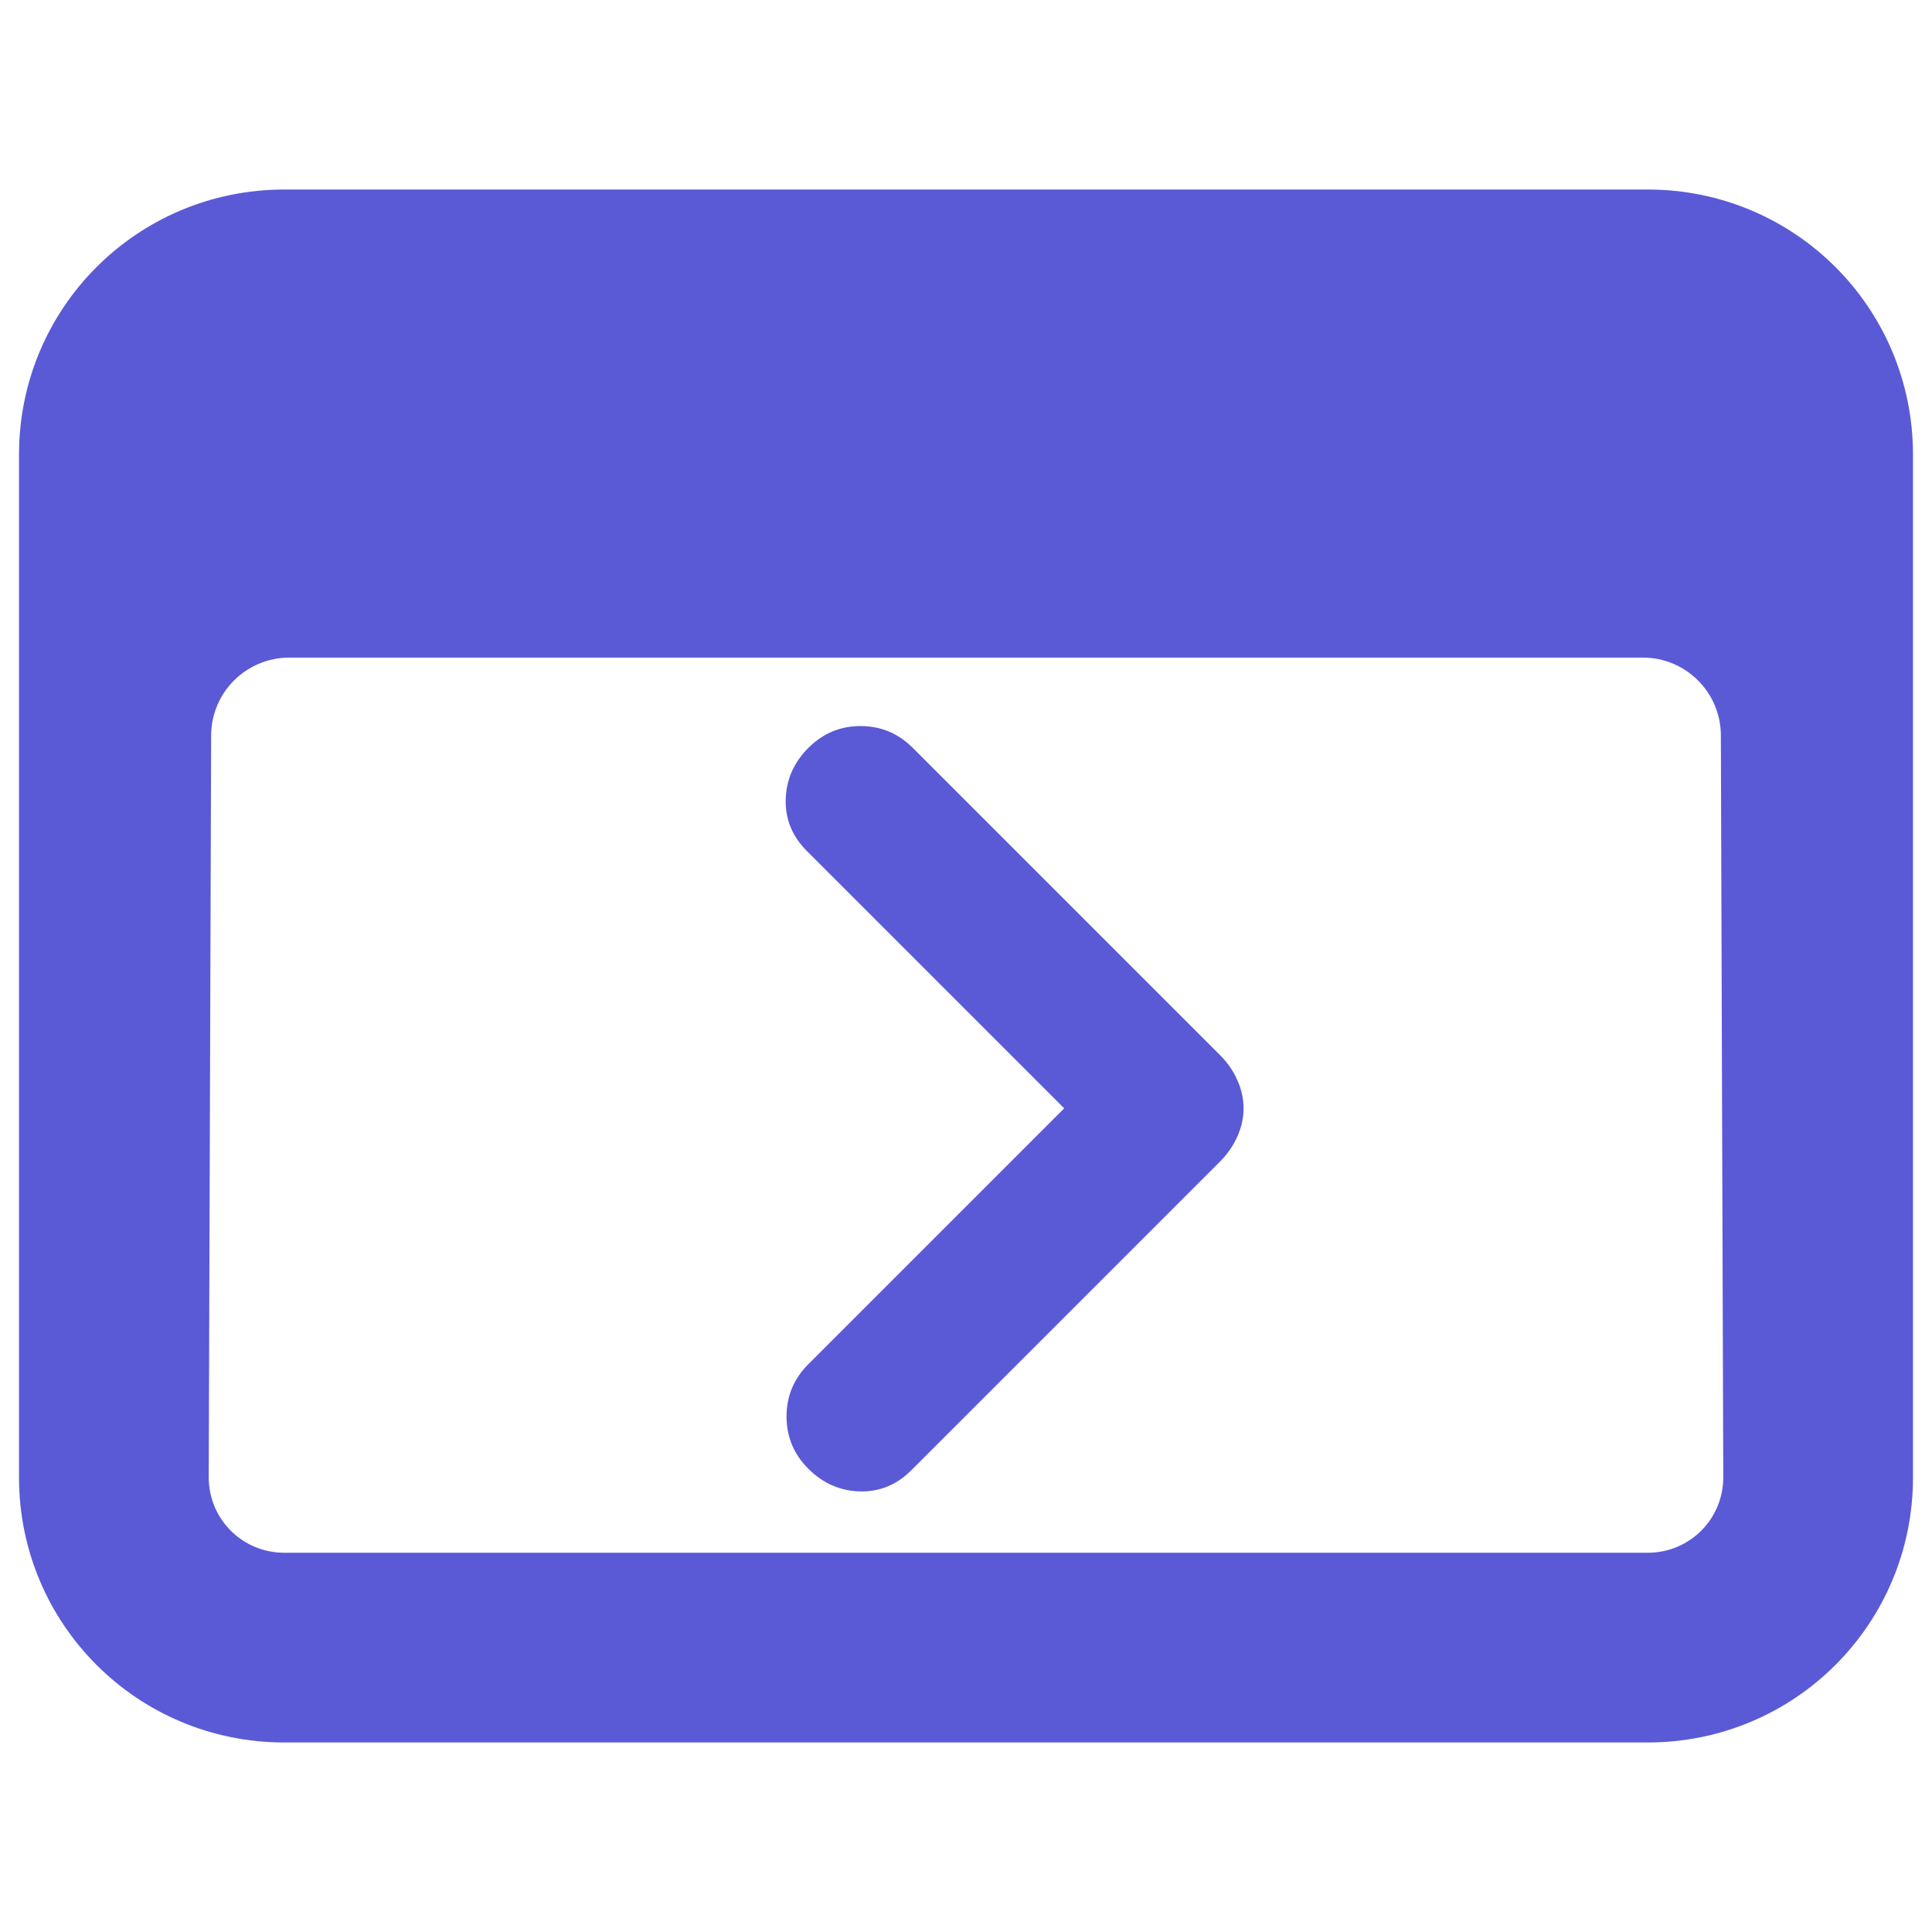 <svg clip-rule="evenodd" fill-rule="evenodd" stroke-linejoin="round" stroke-miterlimit="2" viewBox="0 0 250 250" xmlns="http://www.w3.org/2000/svg"><path fill="rgb(90, 90, 215)" d="m36.791 24.525h176.419c19.007 0 34.331 15.306 34.331 34.314v132.323c0 19.007-15.324 34.314-34.331 34.314h-176.419c-19.008 0-34.332-15.307-34.332-34.314v-132.323c0-19.008 15.324-34.314 34.332-34.314zm185.888 70.626c-.018-5.56-4.535-10.059-10.095-10.059h-175.168c-5.559.017-10.077 4.499-10.094 10.077l-.313 95.993c0 5.42 4.361 9.764 9.782 9.764h176.419c5.42 0 9.781-4.344 9.781-9.764zm-84.973 48.266-33.306-33.306c-1.894-1.894-2.797-4.118-2.728-6.672.07-2.554 1.043-4.778 2.919-6.655 1.894-1.893 4.135-2.832 6.759-2.832 2.64 0 4.882.939 6.776 2.832l39.769 39.77c.939.938 1.686 2.016 2.224 3.232.539 1.216.799 2.415.799 3.631s-.26 2.415-.799 3.631c-.538 1.216-1.285 2.294-2.224 3.232l-39.978 39.978c-1.876 1.877-4.1 2.797-6.654 2.728-2.572-.07-4.778-1.043-6.672-2.936-1.876-1.877-2.815-4.135-2.815-6.759 0-2.623.939-4.882 2.815-6.759z"/></svg>